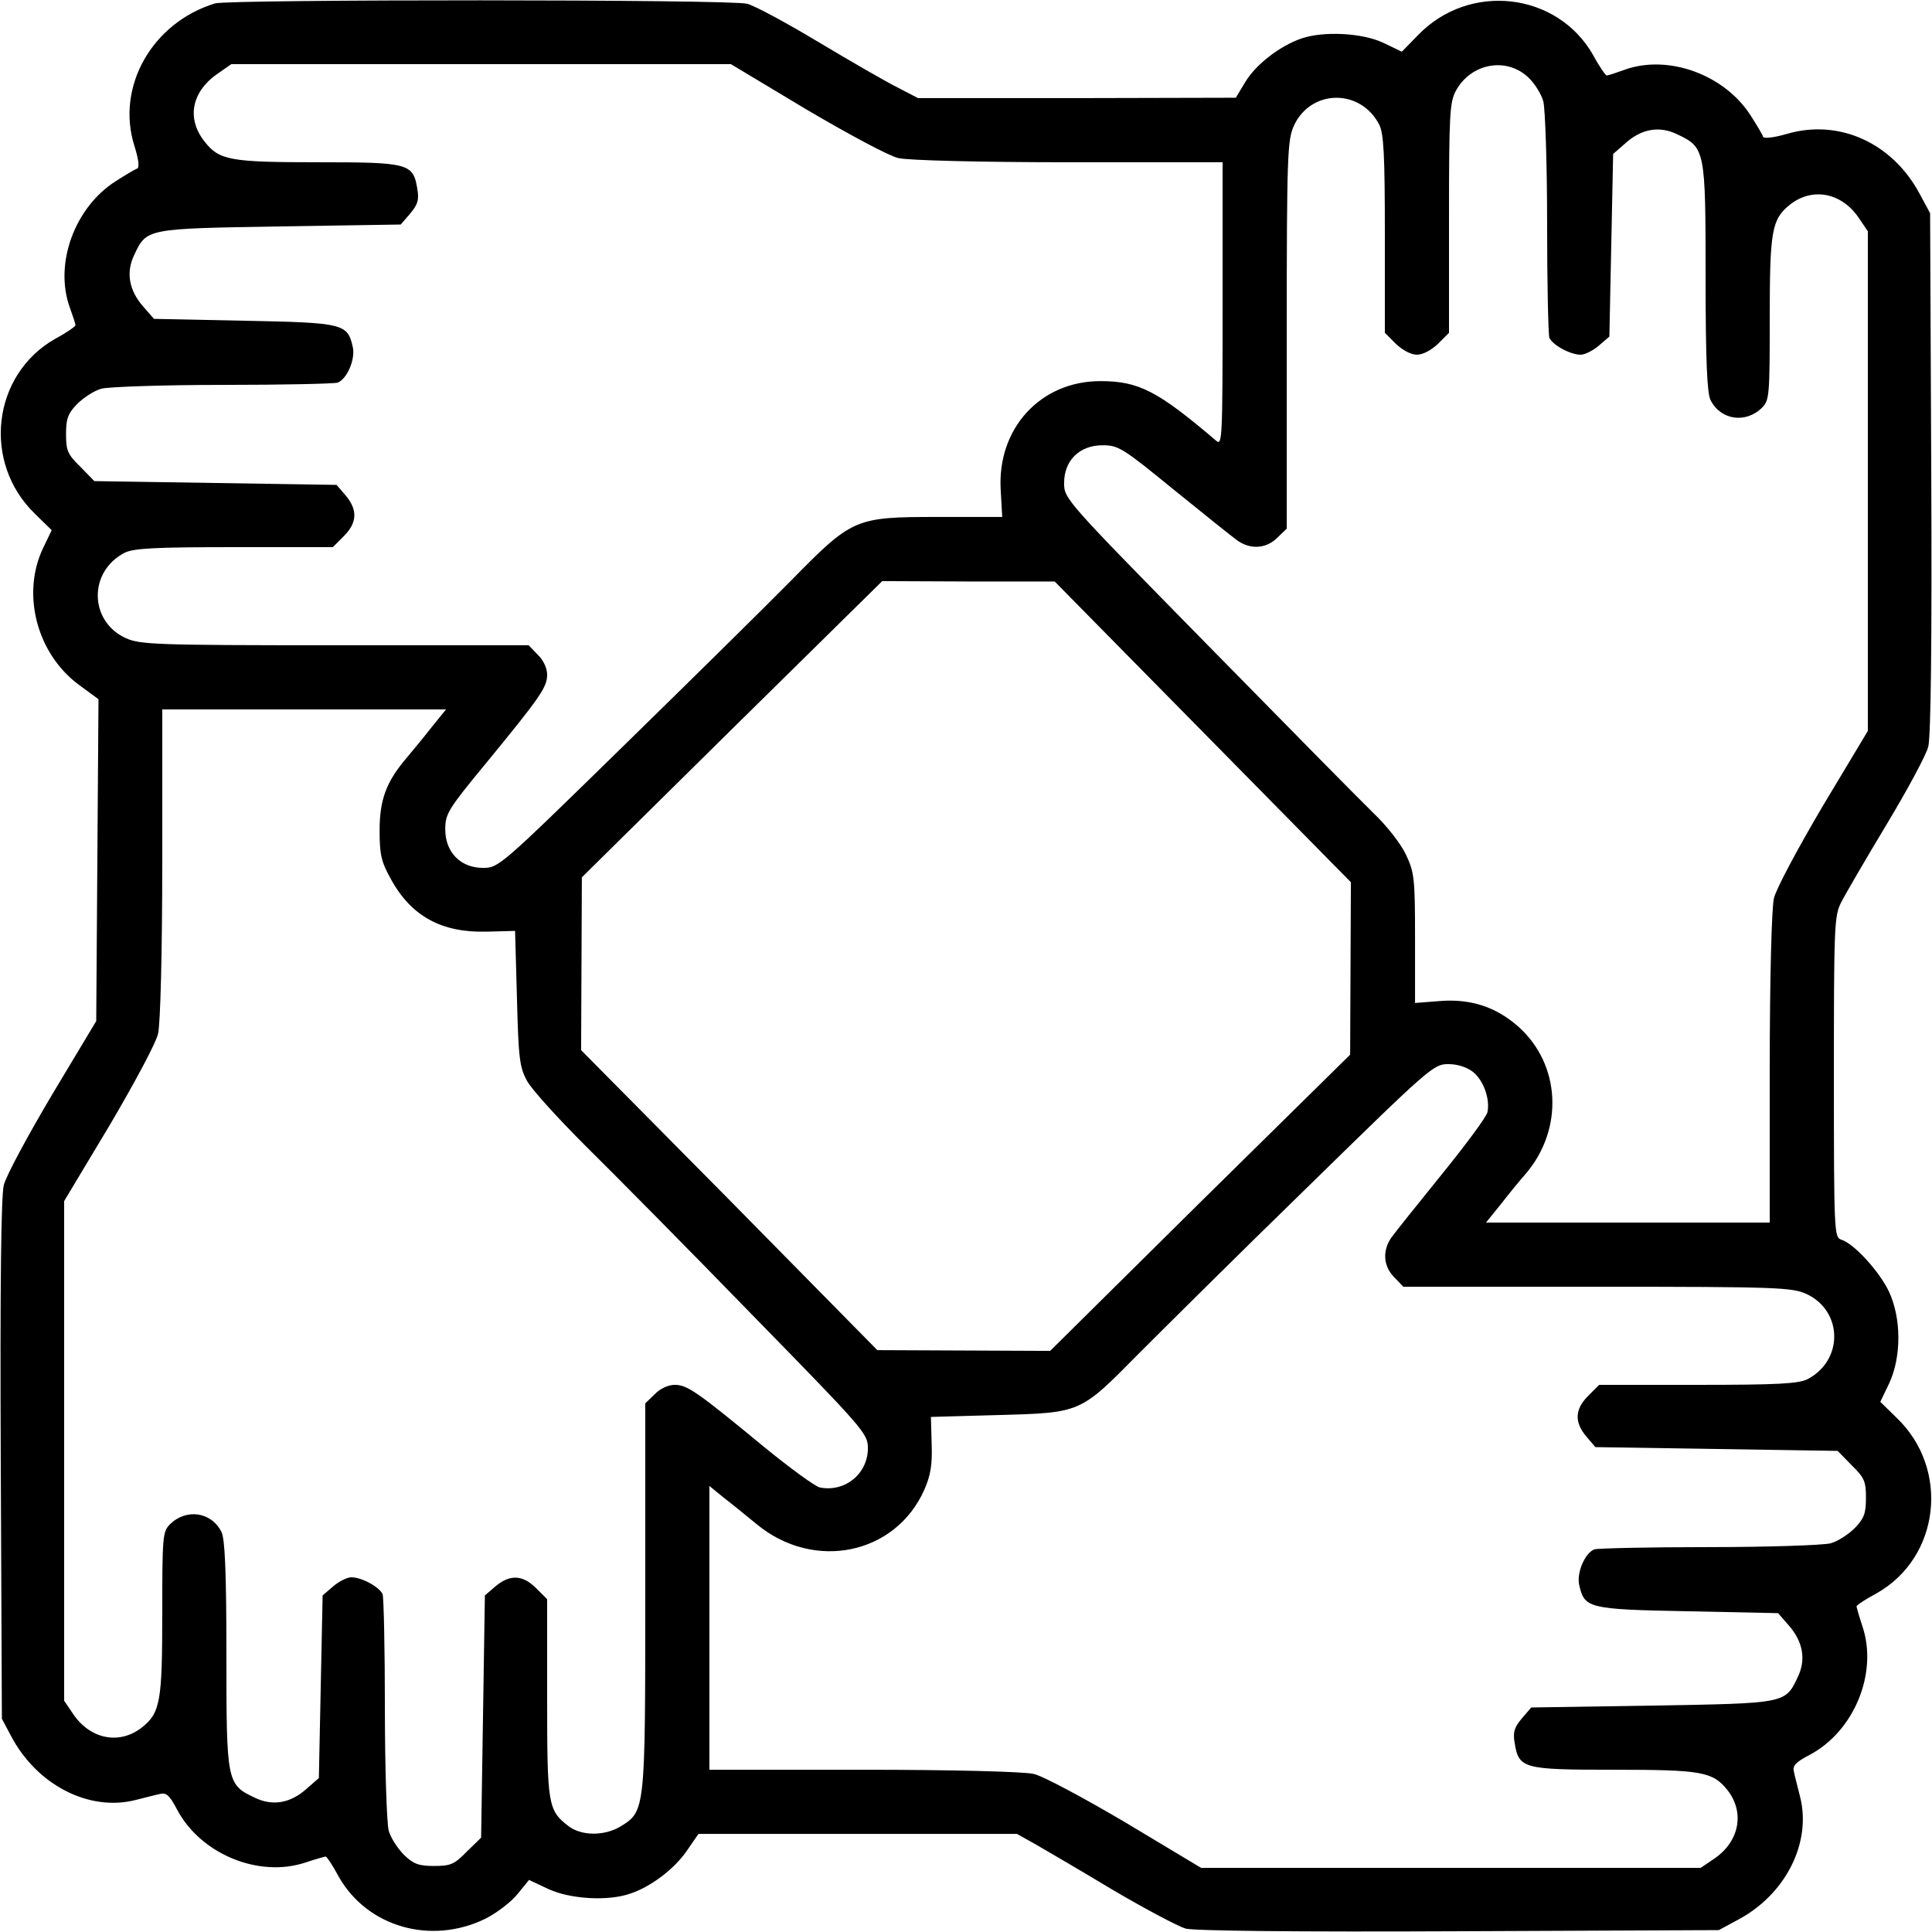 <?xml version="1.0" standalone="no"?>
<!DOCTYPE svg PUBLIC "-//W3C//DTD SVG 20010904//EN"
 "http://www.w3.org/TR/2001/REC-SVG-20010904/DTD/svg10.dtd">
<svg version="1.0" xmlns="http://www.w3.org/2000/svg"
 width="512pt" height="512pt" viewBox="0 0 512 512"
 preserveAspectRatio="xMidYMid meet">

<g transform="translate(0,512) scale(0.1,-0.1)"
fill="#000000" stroke="none">
<path d="M570 5111 c-167 -51 -263 -221 -214 -377 12 -38 14 -59 7 -61 -6 -2
-31 -17 -56 -33 -109 -69 -164 -219 -122 -335 8 -22 15 -43 15 -47 0 -3 -24
-20 -54 -36 -167 -95 -194 -328 -53 -464 l44 -43 -24 -50 c-56 -121 -15 -277
95 -359 l53 -39 -3 -427 -3 -426 -117 -195 c-64 -108 -122 -215 -128 -240 -7
-30 -10 -255 -8 -729 l3 -685 24 -45 c68 -130 207 -202 331 -170 25 6 54 14
65 16 16 4 25 -5 44 -41 62 -118 216 -182 340 -141 27 9 52 16 54 16 3 0 19
-24 35 -54 76 -133 244 -181 388 -111 30 15 68 44 85 65 l31 38 51 -24 c58
-27 159 -33 218 -12 54 18 116 65 149 113 l31 45 422 0 422 0 50 -28 c28 -16
120 -70 205 -121 85 -50 172 -96 192 -102 24 -6 290 -9 725 -7 l688 3 50 27
c127 67 197 205 165 328 -6 25 -14 54 -16 65 -4 16 5 25 41 44 118 62 182 216
141 340 -9 27 -16 52 -16 54 0 3 24 19 54 35 167 95 194 328 53 464 l-44 43
24 50 c32 70 32 171 -1 242 -25 53 -93 128 -127 138 -18 6 -19 21 -19 431 0
398 1 427 19 462 10 20 64 113 120 206 56 93 106 186 111 207 7 25 10 280 8
726 l-3 688 -27 50 c-72 136 -214 201 -353 160 -35 -10 -61 -13 -63 -7 -1 5
-16 30 -32 55 -69 109 -219 164 -335 122 -22 -8 -43 -15 -47 -15 -3 0 -20 24
-36 54 -95 167 -328 194 -464 53 l-43 -44 -50 24 c-56 26 -158 31 -216 11 -56
-19 -120 -68 -148 -114 l-26 -43 -421 -1 -421 0 -54 28 c-30 15 -124 69 -209
120 -85 51 -170 97 -190 102 -42 12 -1372 12 -1410 1z m1567 -281 c112 -66
220 -124 244 -129 26 -6 215 -11 452 -11 l407 0 0 -377 c0 -357 -1 -375 -17
-361 -155 132 -205 158 -307 158 -159 0 -274 -126 -264 -289 l4 -71 -171 0
c-220 0 -226 -3 -390 -170 -66 -67 -267 -265 -447 -441 -323 -316 -327 -319
-368 -319 -59 0 -100 41 -100 102 0 41 7 53 106 173 147 179 164 204 164 237
0 17 -10 39 -25 53 l-24 25 -513 0 c-482 0 -516 2 -555 19 -97 45 -99 176 -3
226 24 12 79 15 290 15 l262 0 29 29 c36 36 37 70 5 108 l-24 28 -321 5 -321
5 -37 38 c-34 33 -38 43 -38 87 0 40 5 54 29 79 17 17 46 36 65 41 20 5 165
10 323 10 157 0 294 3 303 6 25 10 47 62 40 94 -14 62 -23 65 -287 70 l-240 5
-28 32 c-38 43 -47 91 -24 138 33 70 32 69 387 75 l319 5 25 29 c20 24 24 36
19 65 -11 68 -22 71 -262 71 -234 0 -263 5 -302 55 -49 62 -34 134 38 182 l33
23 662 0 662 0 200 -120z m1914 84 c16 -15 34 -44 39 -63 5 -20 10 -165 10
-323 0 -157 3 -294 6 -303 8 -19 55 -45 83 -45 11 0 33 11 48 24 l28 24 5 242
5 242 32 28 c43 39 91 47 138 24 74 -35 75 -41 75 -379 0 -220 4 -307 13 -325
27 -54 94 -63 137 -20 19 19 20 34 20 235 0 234 5 264 54 303 60 47 138 31
183 -37 l23 -34 0 -662 0 -662 -120 -200 c-66 -112 -124 -220 -129 -244 -6
-26 -11 -215 -11 -451 l0 -408 -376 0 -376 0 38 47 c21 27 51 64 67 82 102
119 93 291 -20 391 -59 52 -127 74 -209 67 l-64 -5 0 172 c0 159 -2 174 -24
221 -13 28 -51 77 -86 110 -34 33 -232 234 -441 447 -376 383 -379 386 -379
428 0 60 41 100 102 100 42 0 53 -7 189 -118 79 -64 155 -125 169 -135 35 -24
76 -21 105 8 l25 24 0 513 c0 482 2 516 19 555 45 97 176 99 226 3 12 -24 15
-79 15 -290 l0 -262 29 -29 c18 -17 40 -29 56 -29 16 0 38 12 56 29 l29 29 0
304 c0 275 2 307 18 337 40 74 135 91 193 35z m-863 -1734 l392 -398 -1 -228
-1 -229 -398 -392 -397 -393 -229 1 -229 1 -392 398 -393 397 1 229 1 229 398
393 398 392 228 -1 229 0 393 -399z m-2044 13 c-21 -27 -51 -63 -66 -81 -54
-63 -72 -111 -72 -192 0 -64 4 -83 29 -128 54 -100 135 -144 254 -141 l76 2 5
-179 c4 -159 7 -183 27 -219 12 -22 81 -98 153 -170 72 -71 271 -272 441 -447
300 -307 309 -317 309 -356 0 -67 -60 -117 -127 -104 -12 2 -79 51 -150 109
-177 146 -202 163 -235 163 -17 0 -39 -10 -53 -25 l-25 -24 0 -510 c0 -568 0
-571 -65 -611 -43 -26 -104 -26 -139 1 -54 42 -56 56 -56 339 l0 262 -29 29
c-36 36 -70 37 -108 5 l-28 -24 -5 -321 -5 -321 -38 -37 c-33 -34 -43 -38 -87
-38 -40 0 -54 5 -79 29 -17 17 -36 46 -41 65 -5 20 -10 165 -10 323 0 157 -3
294 -6 303 -8 19 -55 45 -83 45 -11 0 -33 -11 -48 -24 l-28 -24 -5 -242 -5
-242 -32 -28 c-43 -39 -91 -47 -138 -24 -74 35 -75 41 -75 379 0 220 -4 307
-13 325 -27 54 -94 63 -137 20 -19 -19 -20 -34 -20 -235 0 -234 -5 -264 -54
-303 -60 -47 -138 -31 -183 37 l-23 34 0 662 0 662 120 200 c66 112 124 220
129 244 6 26 11 215 11 452 l0 407 376 0 376 0 -38 -47z m2760 -914 c27 -22
45 -70 38 -106 -2 -12 -57 -86 -121 -165 -64 -79 -124 -154 -134 -168 -24 -35
-21 -76 8 -105 l24 -25 513 0 c482 0 516 -2 555 -19 97 -45 99 -176 3 -226
-24 -12 -79 -15 -290 -15 l-262 0 -29 -29 c-36 -36 -37 -70 -5 -108 l24 -28
321 -5 321 -5 37 -38 c34 -33 38 -43 38 -87 0 -40 -5 -54 -29 -79 -17 -17 -46
-36 -65 -41 -20 -5 -165 -10 -323 -10 -157 0 -294 -3 -303 -6 -25 -10 -47 -62
-40 -94 14 -62 23 -65 287 -70 l240 -5 28 -32 c38 -43 47 -91 24 -138 -33 -70
-32 -69 -387 -75 l-319 -5 -25 -29 c-20 -24 -24 -36 -19 -65 11 -68 22 -71
262 -71 233 0 263 -5 302 -54 47 -60 31 -138 -37 -183 l-34 -23 -662 0 -662 0
-200 120 c-112 66 -220 124 -244 129 -26 6 -215 11 -451 11 l-408 0 0 376 0
376 38 -31 c21 -16 60 -48 87 -70 152 -126 369 -81 445 92 16 37 21 65 19 120
l-2 72 179 5 c219 6 216 5 369 160 61 61 261 260 447 441 327 320 337 329 376
329 25 0 49 -8 66 -21z"/>
</g>
</svg>
